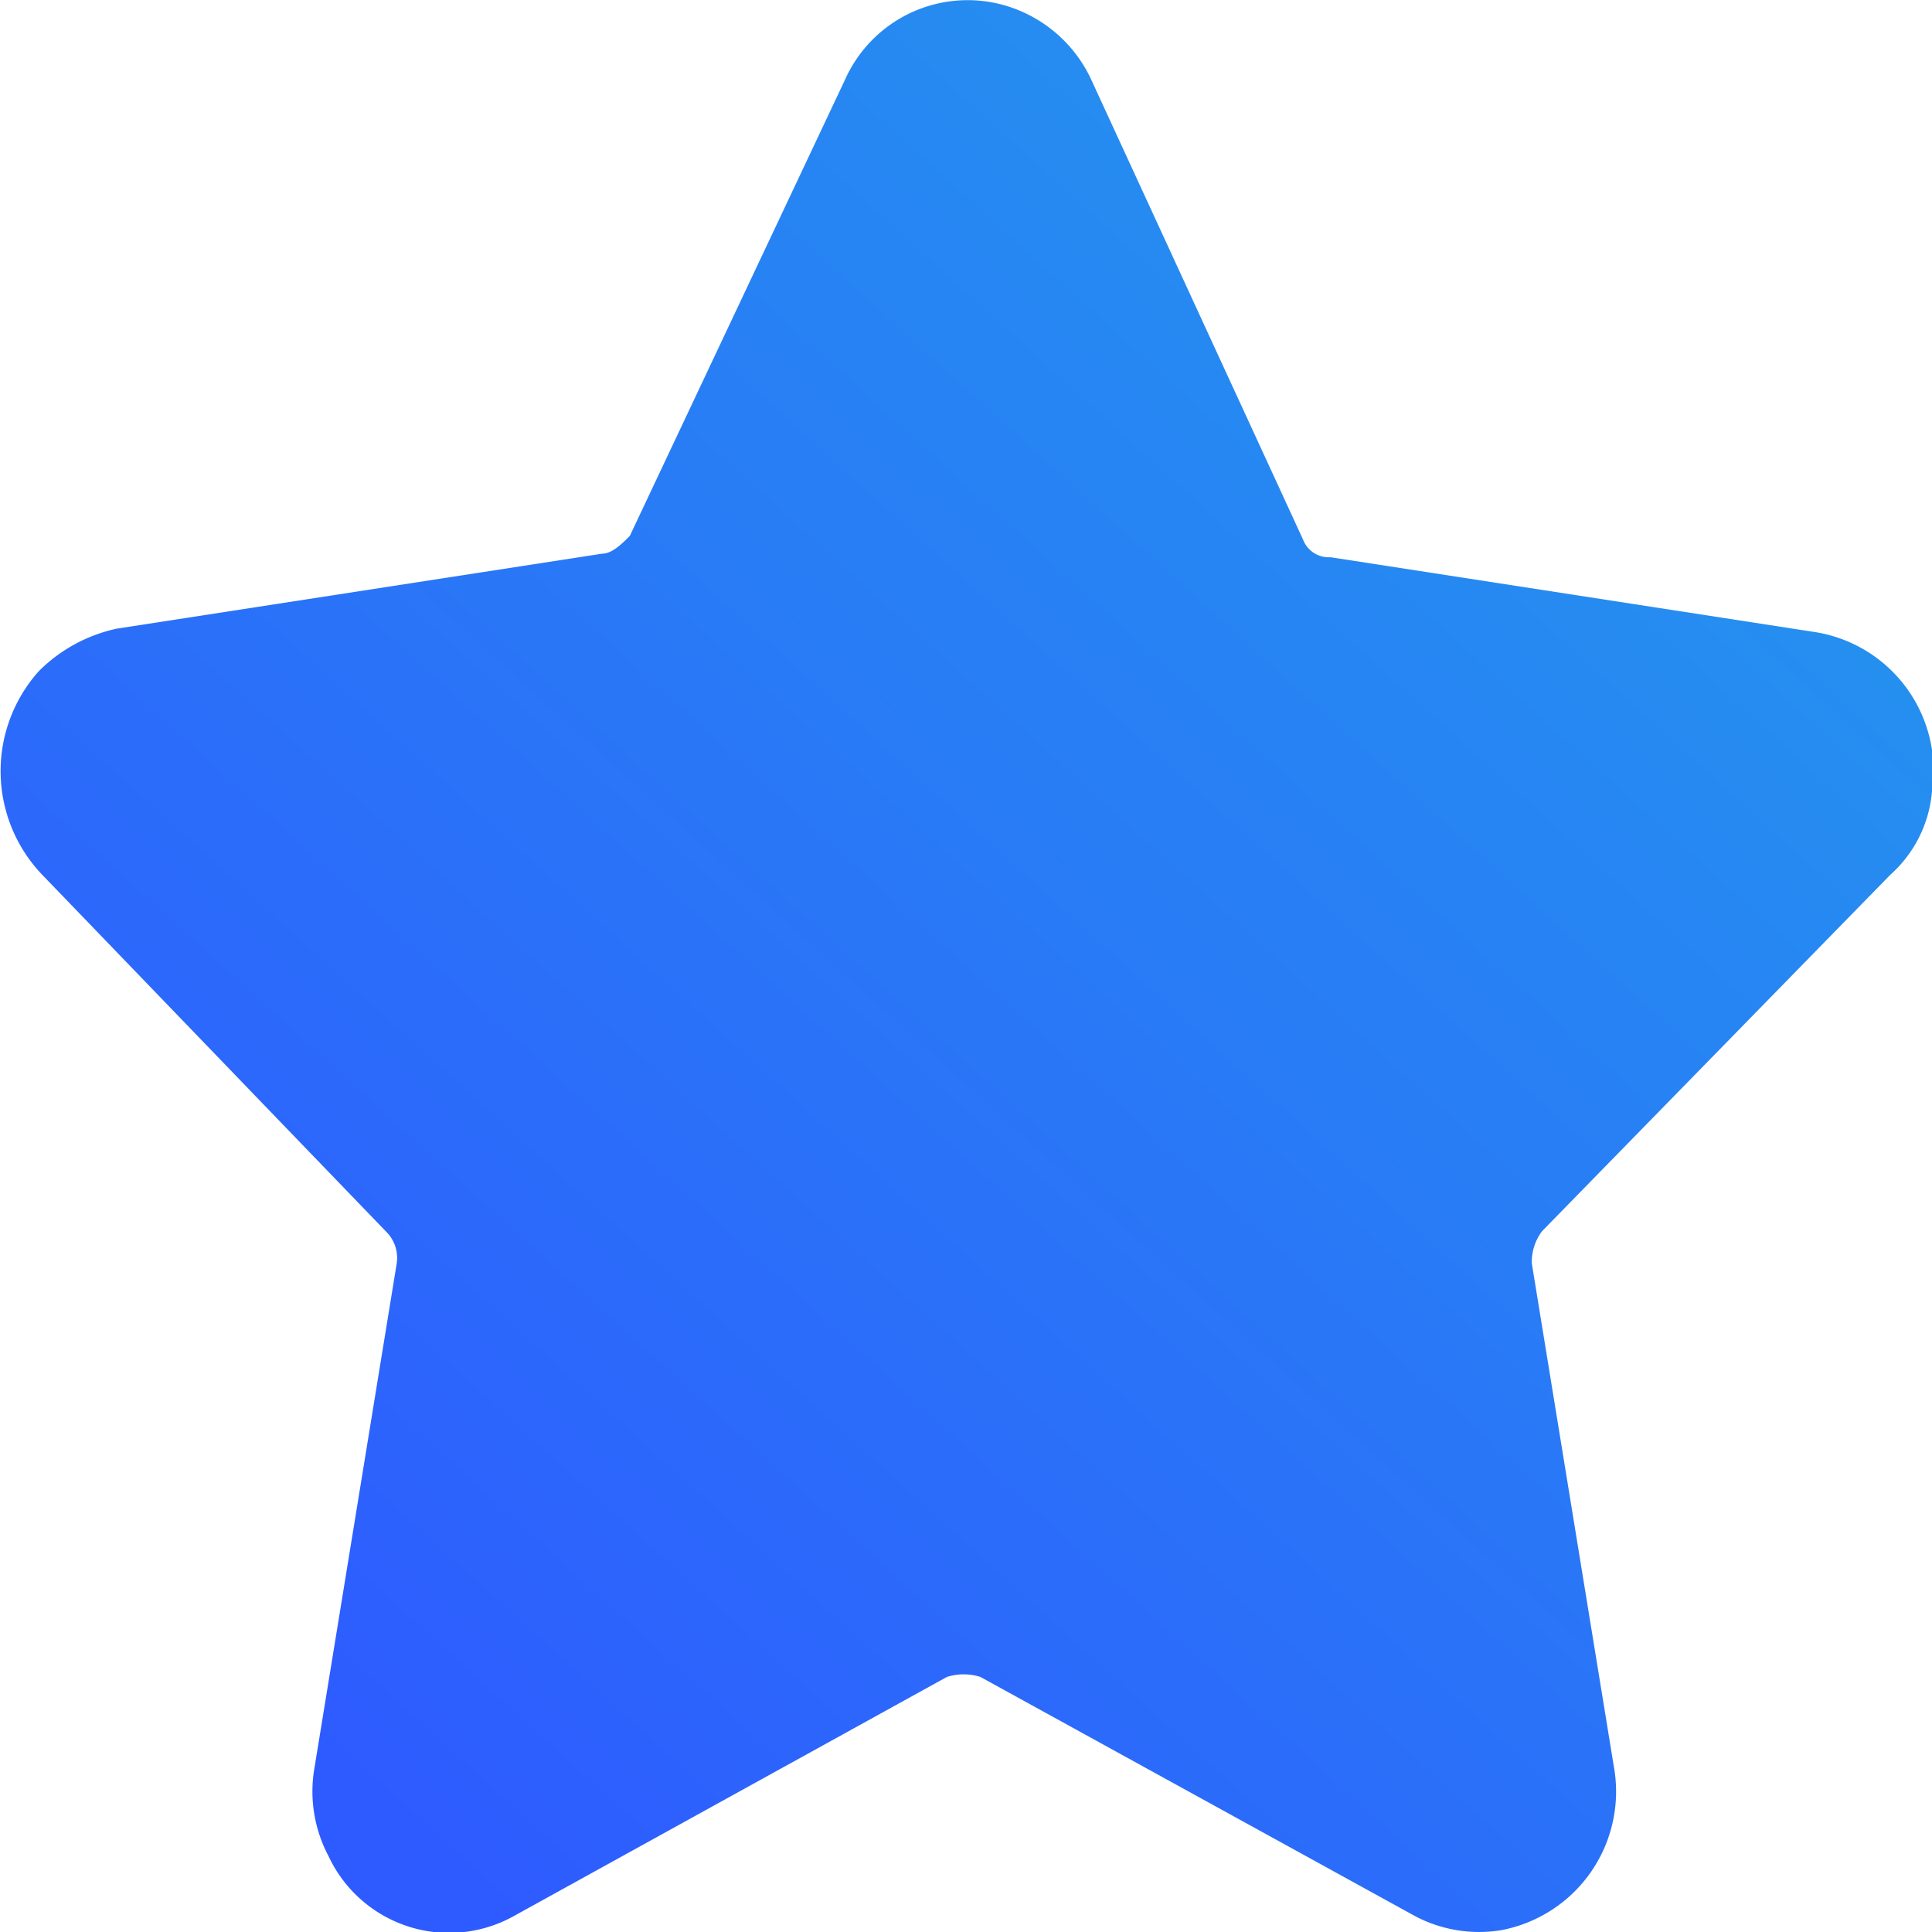 <svg xmlns="http://www.w3.org/2000/svg" xmlns:xlink="http://www.w3.org/1999/xlink" width="14" height="14" viewBox="0 0 14 14">
  <defs>
    <style>
      .cls-1 {
        fill: url(#linear-gradient);
      }
    </style>
    <linearGradient id="linear-gradient" x1="0.275" y1="1" x2="1" y2="0.2" gradientUnits="objectBoundingBox">
      <stop offset="0" stop-color="#2e5bff"/>
      <stop offset="1" stop-color="#2496ee"/>
    </linearGradient>
  </defs>
  <path id="sc" class="cls-1" d="M67.456,90.064,64.312,91.8a.964.964,0,0,1-1.337-.439,1,1,0,0,1-.1-.646l.594-3.643a.267.267,0,0,0-.074-.233L60.9,84.25a1.086,1.086,0,0,1-.025-1.473,1.133,1.133,0,0,1,.569-.31l3.515-.543c.074,0,.149-.078.2-.129l1.56-3.307a.973.973,0,0,1,1.337-.465.994.994,0,0,1,.446.465l1.535,3.333a.2.2,0,0,0,.2.129l3.515.543a1.018,1.018,0,0,1,.842,1.163.91.91,0,0,1-.3.594l-2.525,2.584a.371.371,0,0,0-.074.233l.594,3.643a1.022,1.022,0,0,1-.817,1.189.992.992,0,0,1-.619-.1L67.7,90.064A.4.4,0,0,0,67.456,90.064Z" transform="translate(-60.595 -77.912)"/>
</svg>
